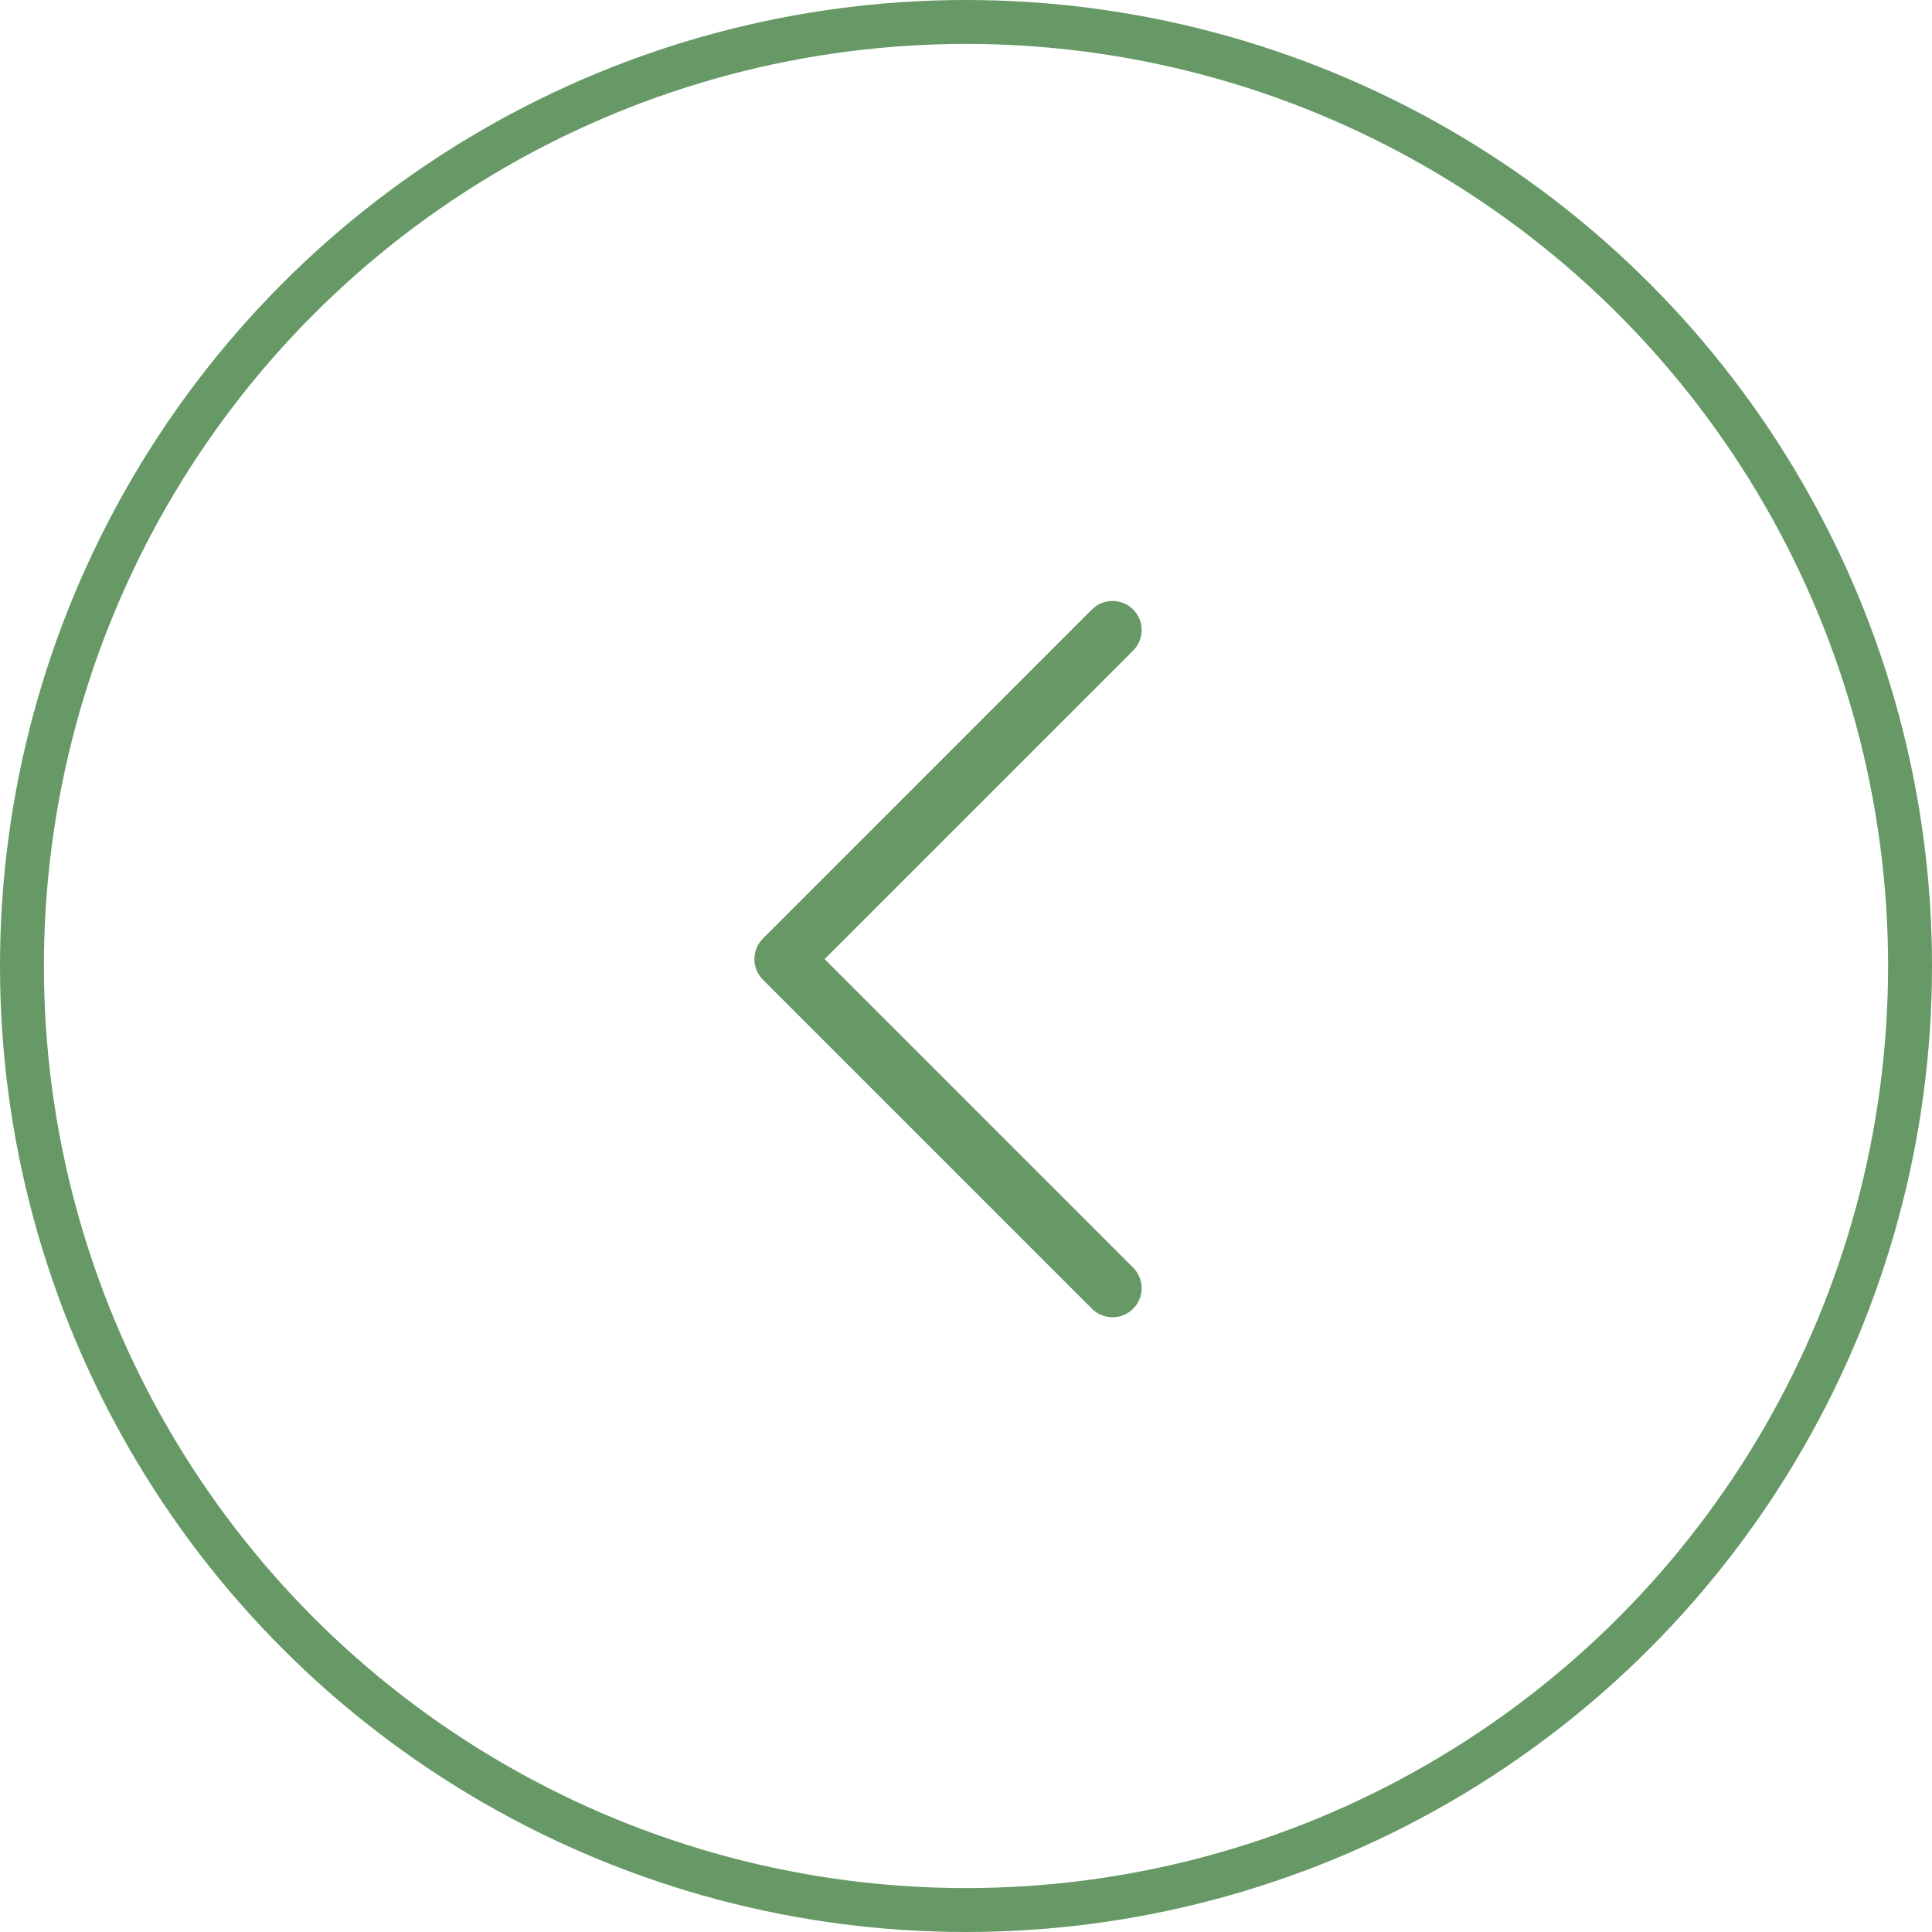 <svg width="44" height="44" viewBox="0 0 44 44" fill="none" xmlns="http://www.w3.org/2000/svg">
<circle cx="22" cy="22" r="21.5" transform="rotate(-180 22 22)" stroke="#669966"/>
<path fill-rule="evenodd" clip-rule="evenodd" d="M25.806 29.806C26.065 29.547 26.065 29.128 25.806 28.869L18.78 21.843L25.806 14.817C26.065 14.559 26.065 14.139 25.806 13.88C25.547 13.622 25.128 13.622 24.869 13.88L17.378 21.372C17.377 21.373 17.376 21.374 17.375 21.375C17.359 21.391 17.343 21.408 17.329 21.425C17.315 21.442 17.302 21.46 17.29 21.479C17.12 21.736 17.148 22.085 17.375 22.312C17.378 22.314 17.38 22.317 17.383 22.32L24.869 29.806C25.128 30.065 25.547 30.065 25.806 29.806Z" fill="#669966"/>
</svg>
